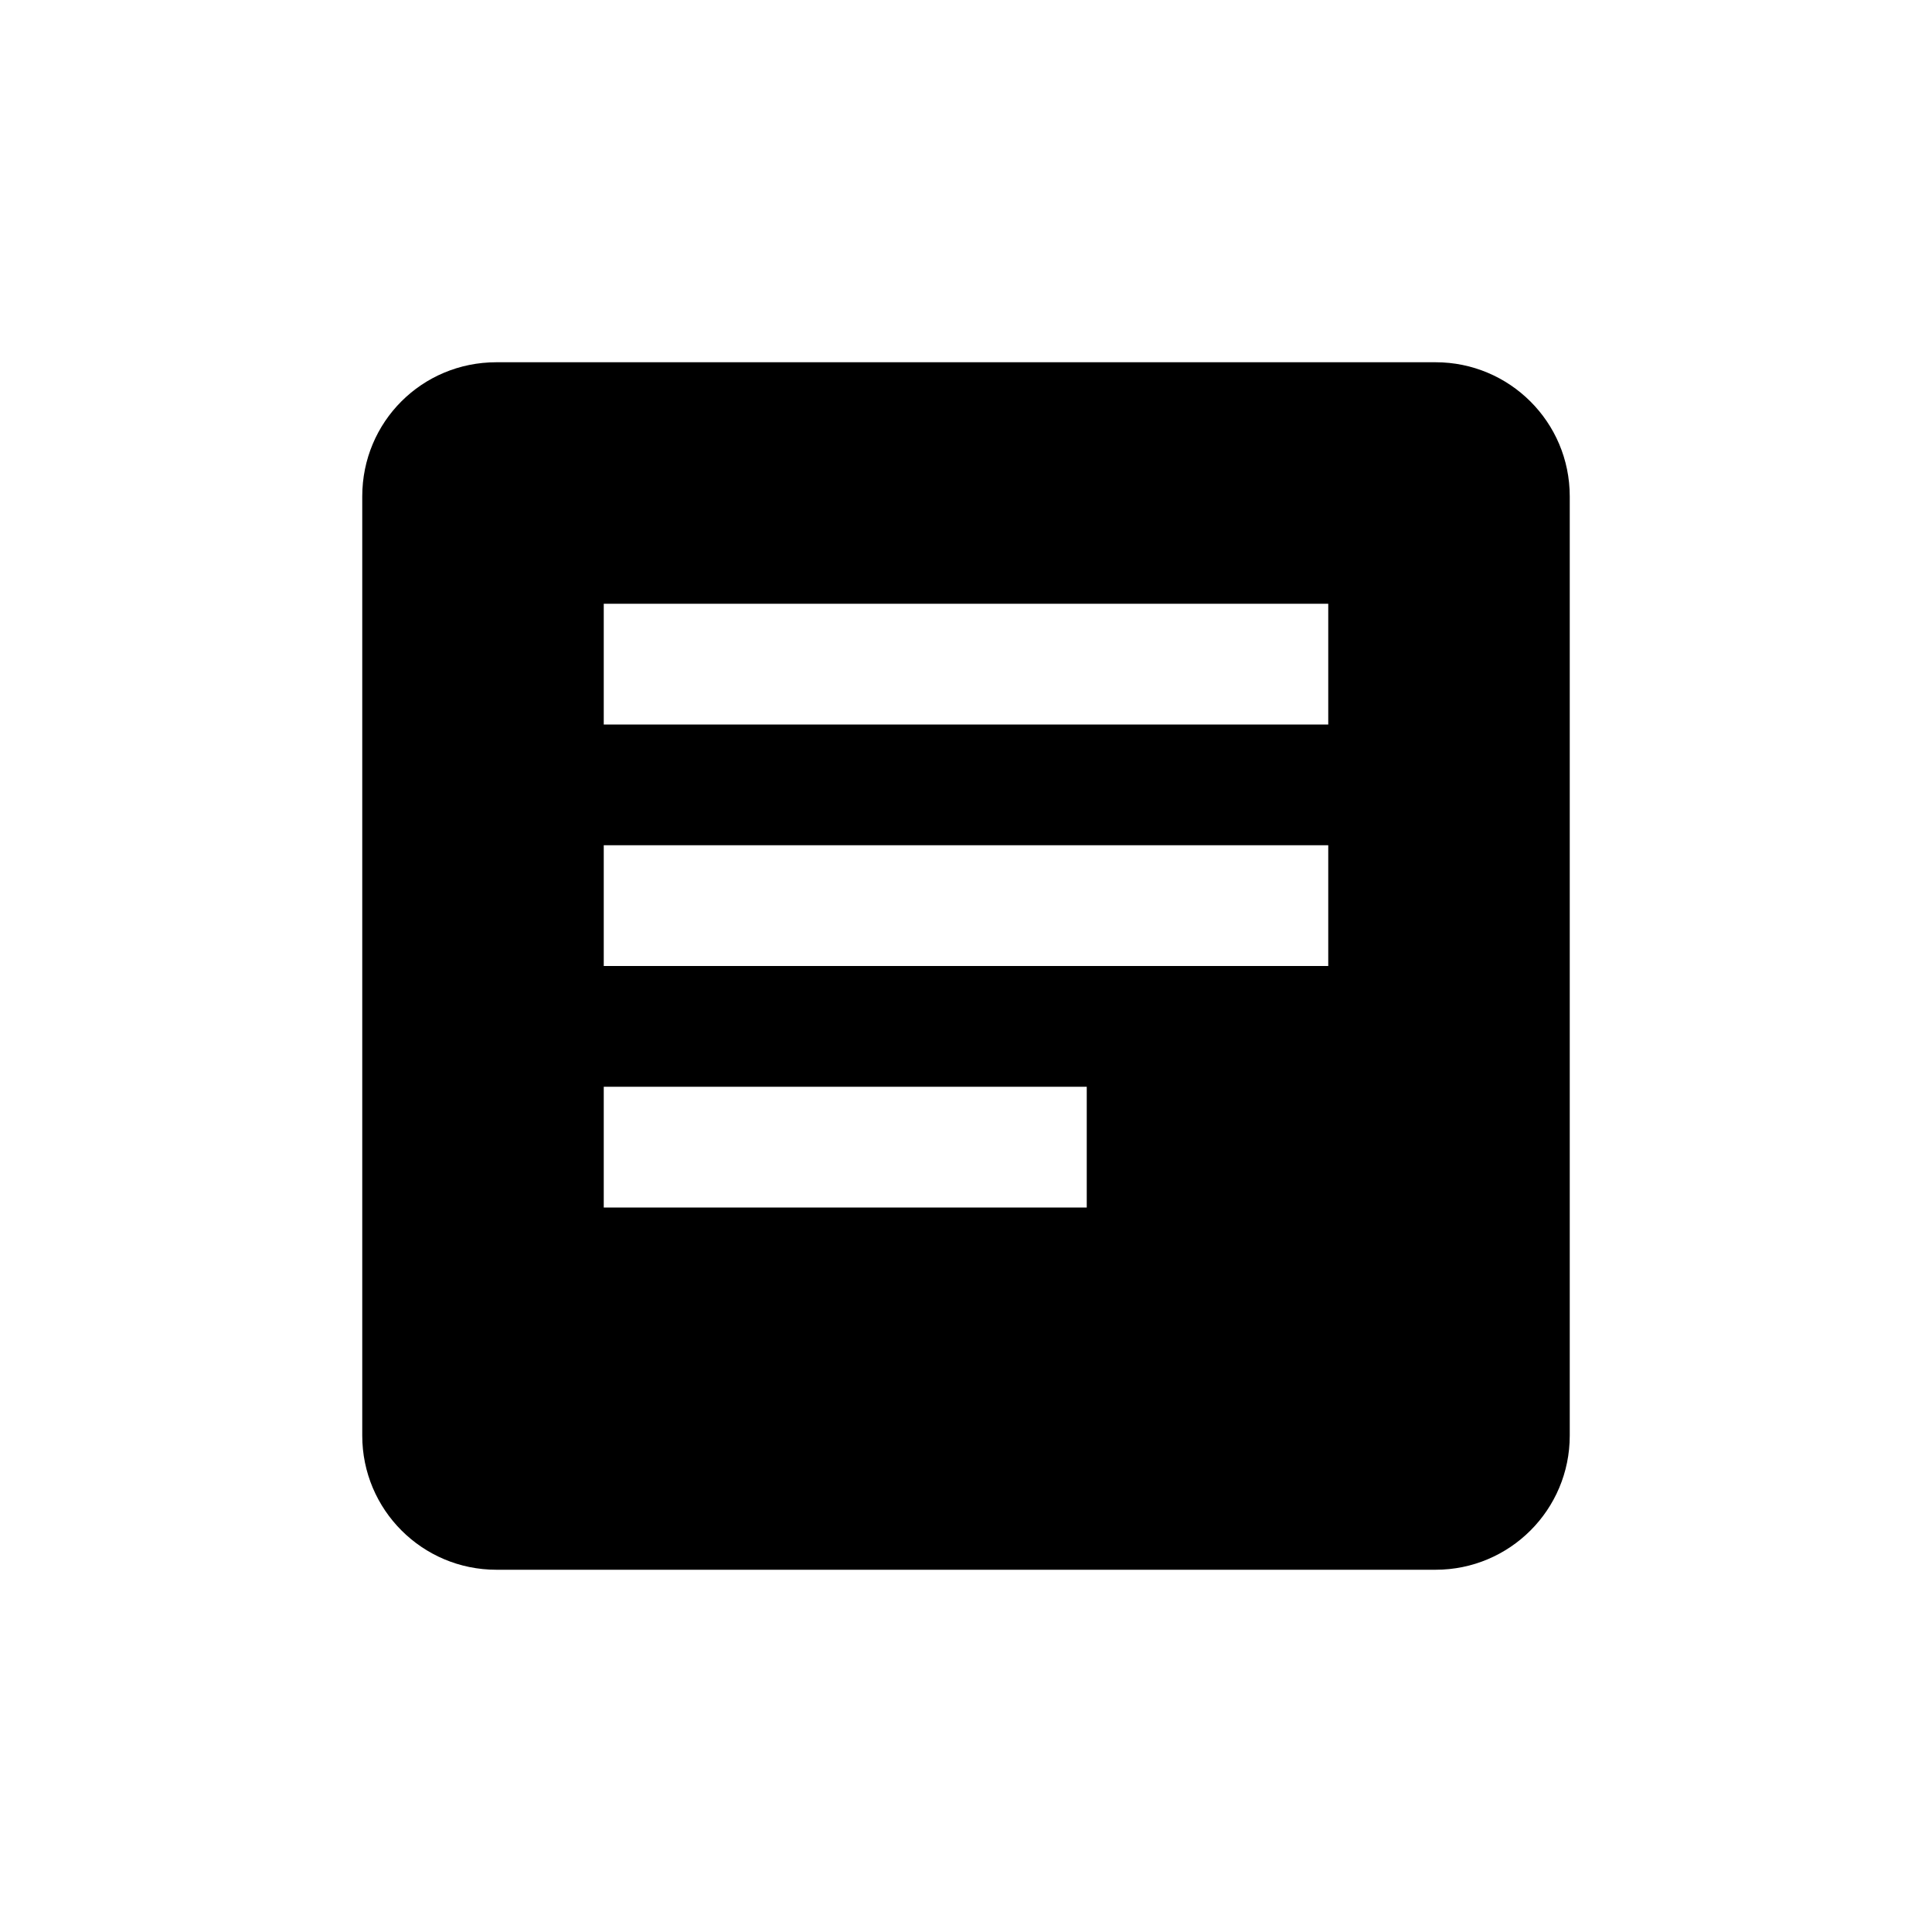 <svg xmlns="http://www.w3.org/2000/svg" viewBox="0 0 16 16" comment="discasset/1.2">
    
    <path className="undefined" fill="B9BBBE" d="M6,7 L2,7 L2,6 L6,6 L6,7 Z M8,5 L2,5 L2,4 L8,4 L8,5 Z M8,3 L2,3 L2,2 L8,2 L8,3 Z M8.889,0 L1.111,0 C0.494,0 0,0.494 0,1.111 L0,8.889 C0,9.503 0.497,10 1.111,10 L8.889,10 C9.503,10 10,9.503 10,8.889 L10,1.111 C10,0.494 9.5,0 8.889,0 Z" transform="translate(3 3)"/>
</svg>